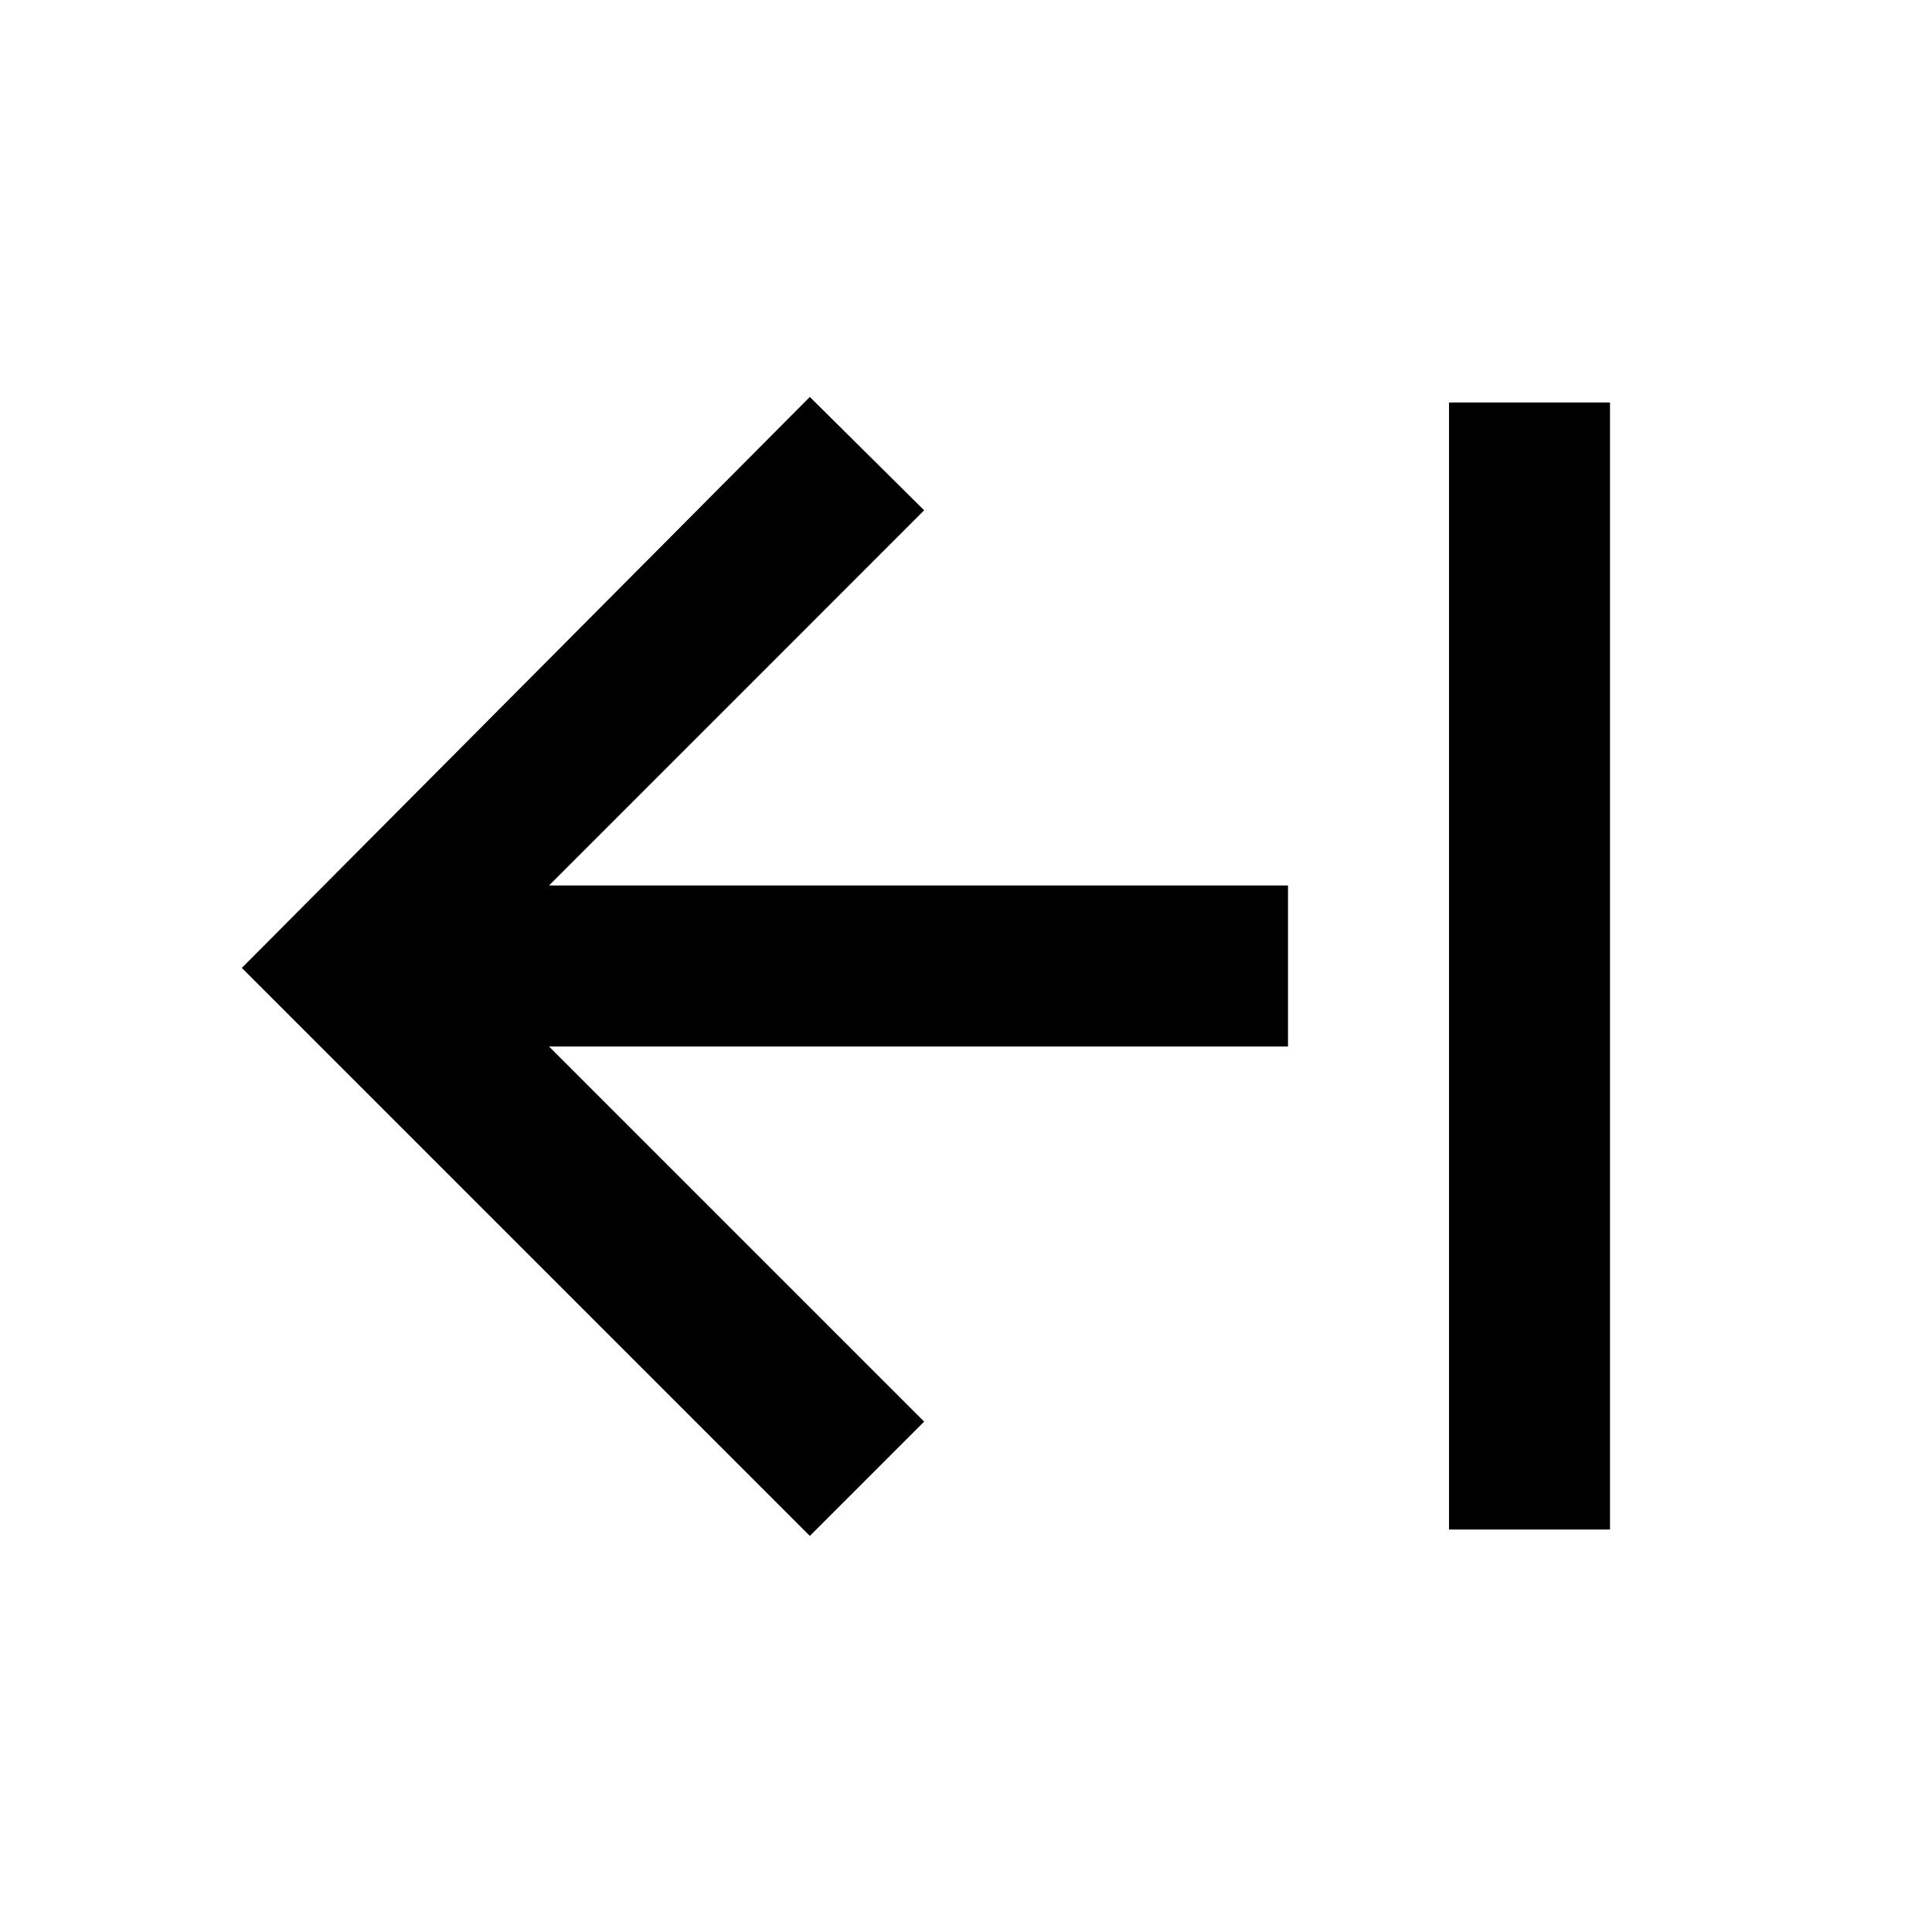 <svg viewBox="0 0 24 24" xmlns="http://www.w3.org/2000/svg"><path d="M6.532 8.478 L 3.004 12.024 6.532 15.552 L 10.060 19.080 10.770 18.370 L 11.480 17.660 9.150 15.330 L 6.820 13.000 11.410 13.000 L 16.000 13.000 16.000 12.000 L 16.000 11.000 11.410 11.000 L 6.820 11.000 9.150 8.670 L 11.480 6.339 10.770 5.635 L 10.060 4.931 6.532 8.478 M18.000 12.000 L 18.000 19.000 19.000 19.000 L 20.000 19.000 20.000 12.000 L 20.000 5.000 19.000 5.000 L 18.000 5.000 18.000 12.000 " stroke="none" fill-rule="evenodd" fill="black"></path></svg>